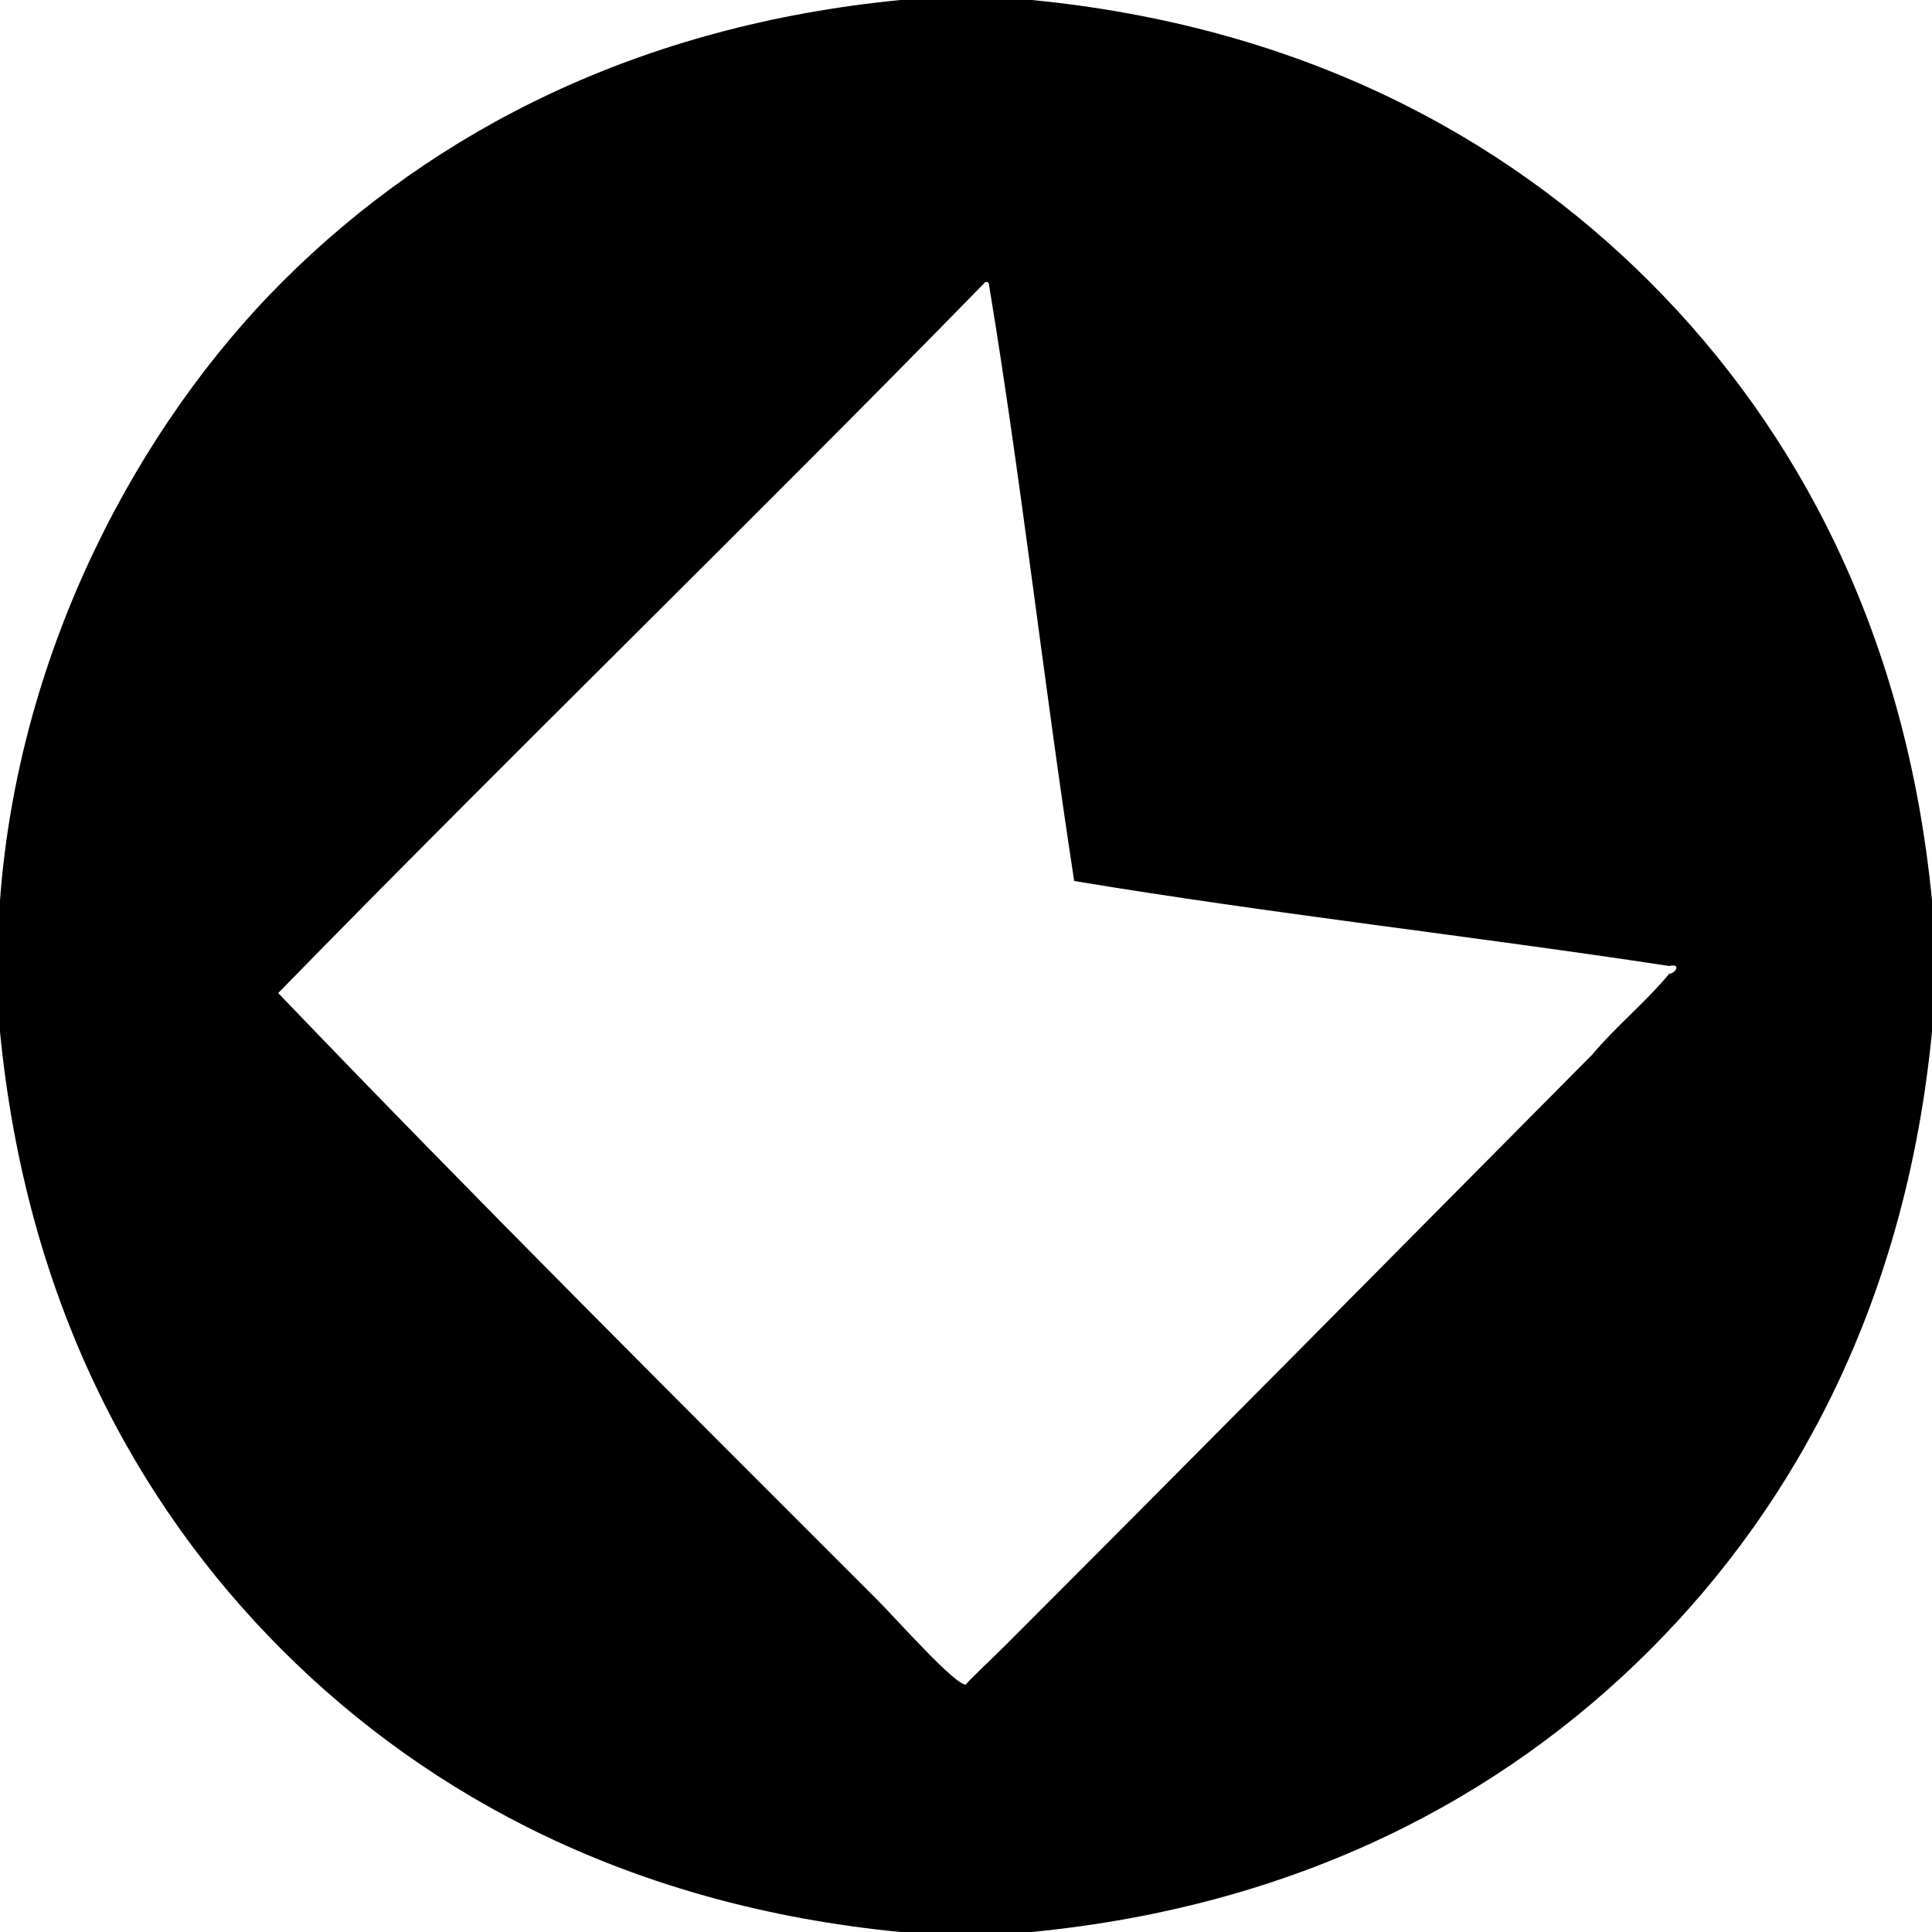 <?xml version="1.0" encoding="utf-8"?>
<!-- Generated by IcoMoon.io -->
<!DOCTYPE svg PUBLIC "-//W3C//DTD SVG 1.1//EN" "http://www.w3.org/Graphics/SVG/1.1/DTD/svg11.dtd">
<svg version="1.1" xmlns="http://www.w3.org/2000/svg" xmlns:xlink="http://www.w3.org/1999/xlink" width="32" height="32" viewBox="0 0 32 32">
<g>
</g>
	<path d="M14.912 0c0.725-0 1.451 0 2.176 0 4.41 0.429 7.789 2.221 10.24 4.672 2.451 2.451 4.243 5.829 4.672 10.24-0 0.725 0 1.451-0 2.176-0.429 4.411-2.221 7.789-4.672 10.24-2.451 2.451-5.83 4.243-10.24 4.672-0.725 0-1.451 0-2.176 0-4.41-0.429-7.789-2.221-10.24-4.672-2.451-2.451-4.243-5.829-4.672-10.24-0-0.725 0-1.451 0-2.176 0.309-4.179 2.315-7.883 4.672-10.24 2.539-2.539 5.954-4.252 10.24-4.672zM16.384 4.736c-0.004-0.039-0.010-0.076-0.064-0.064-3.867 3.962-7.845 7.814-11.712 11.776 3.197 3.337 6.626 6.754 9.92 10.048 0.316 0.316 1.288 1.416 1.472 1.408-0.031 0.001 0.451-0.451 0.64-0.64 3.289-3.289 6.559-6.6 9.728-9.792 0.399-0.475 0.884-0.866 1.28-1.344 0.098-0.001 0.21-0.175-0-0.128-3.259-0.496-6.637-0.872-9.856-1.408-0.501-3.253-0.875-6.634-1.408-9.856z" fill="#000000" />
</svg>
